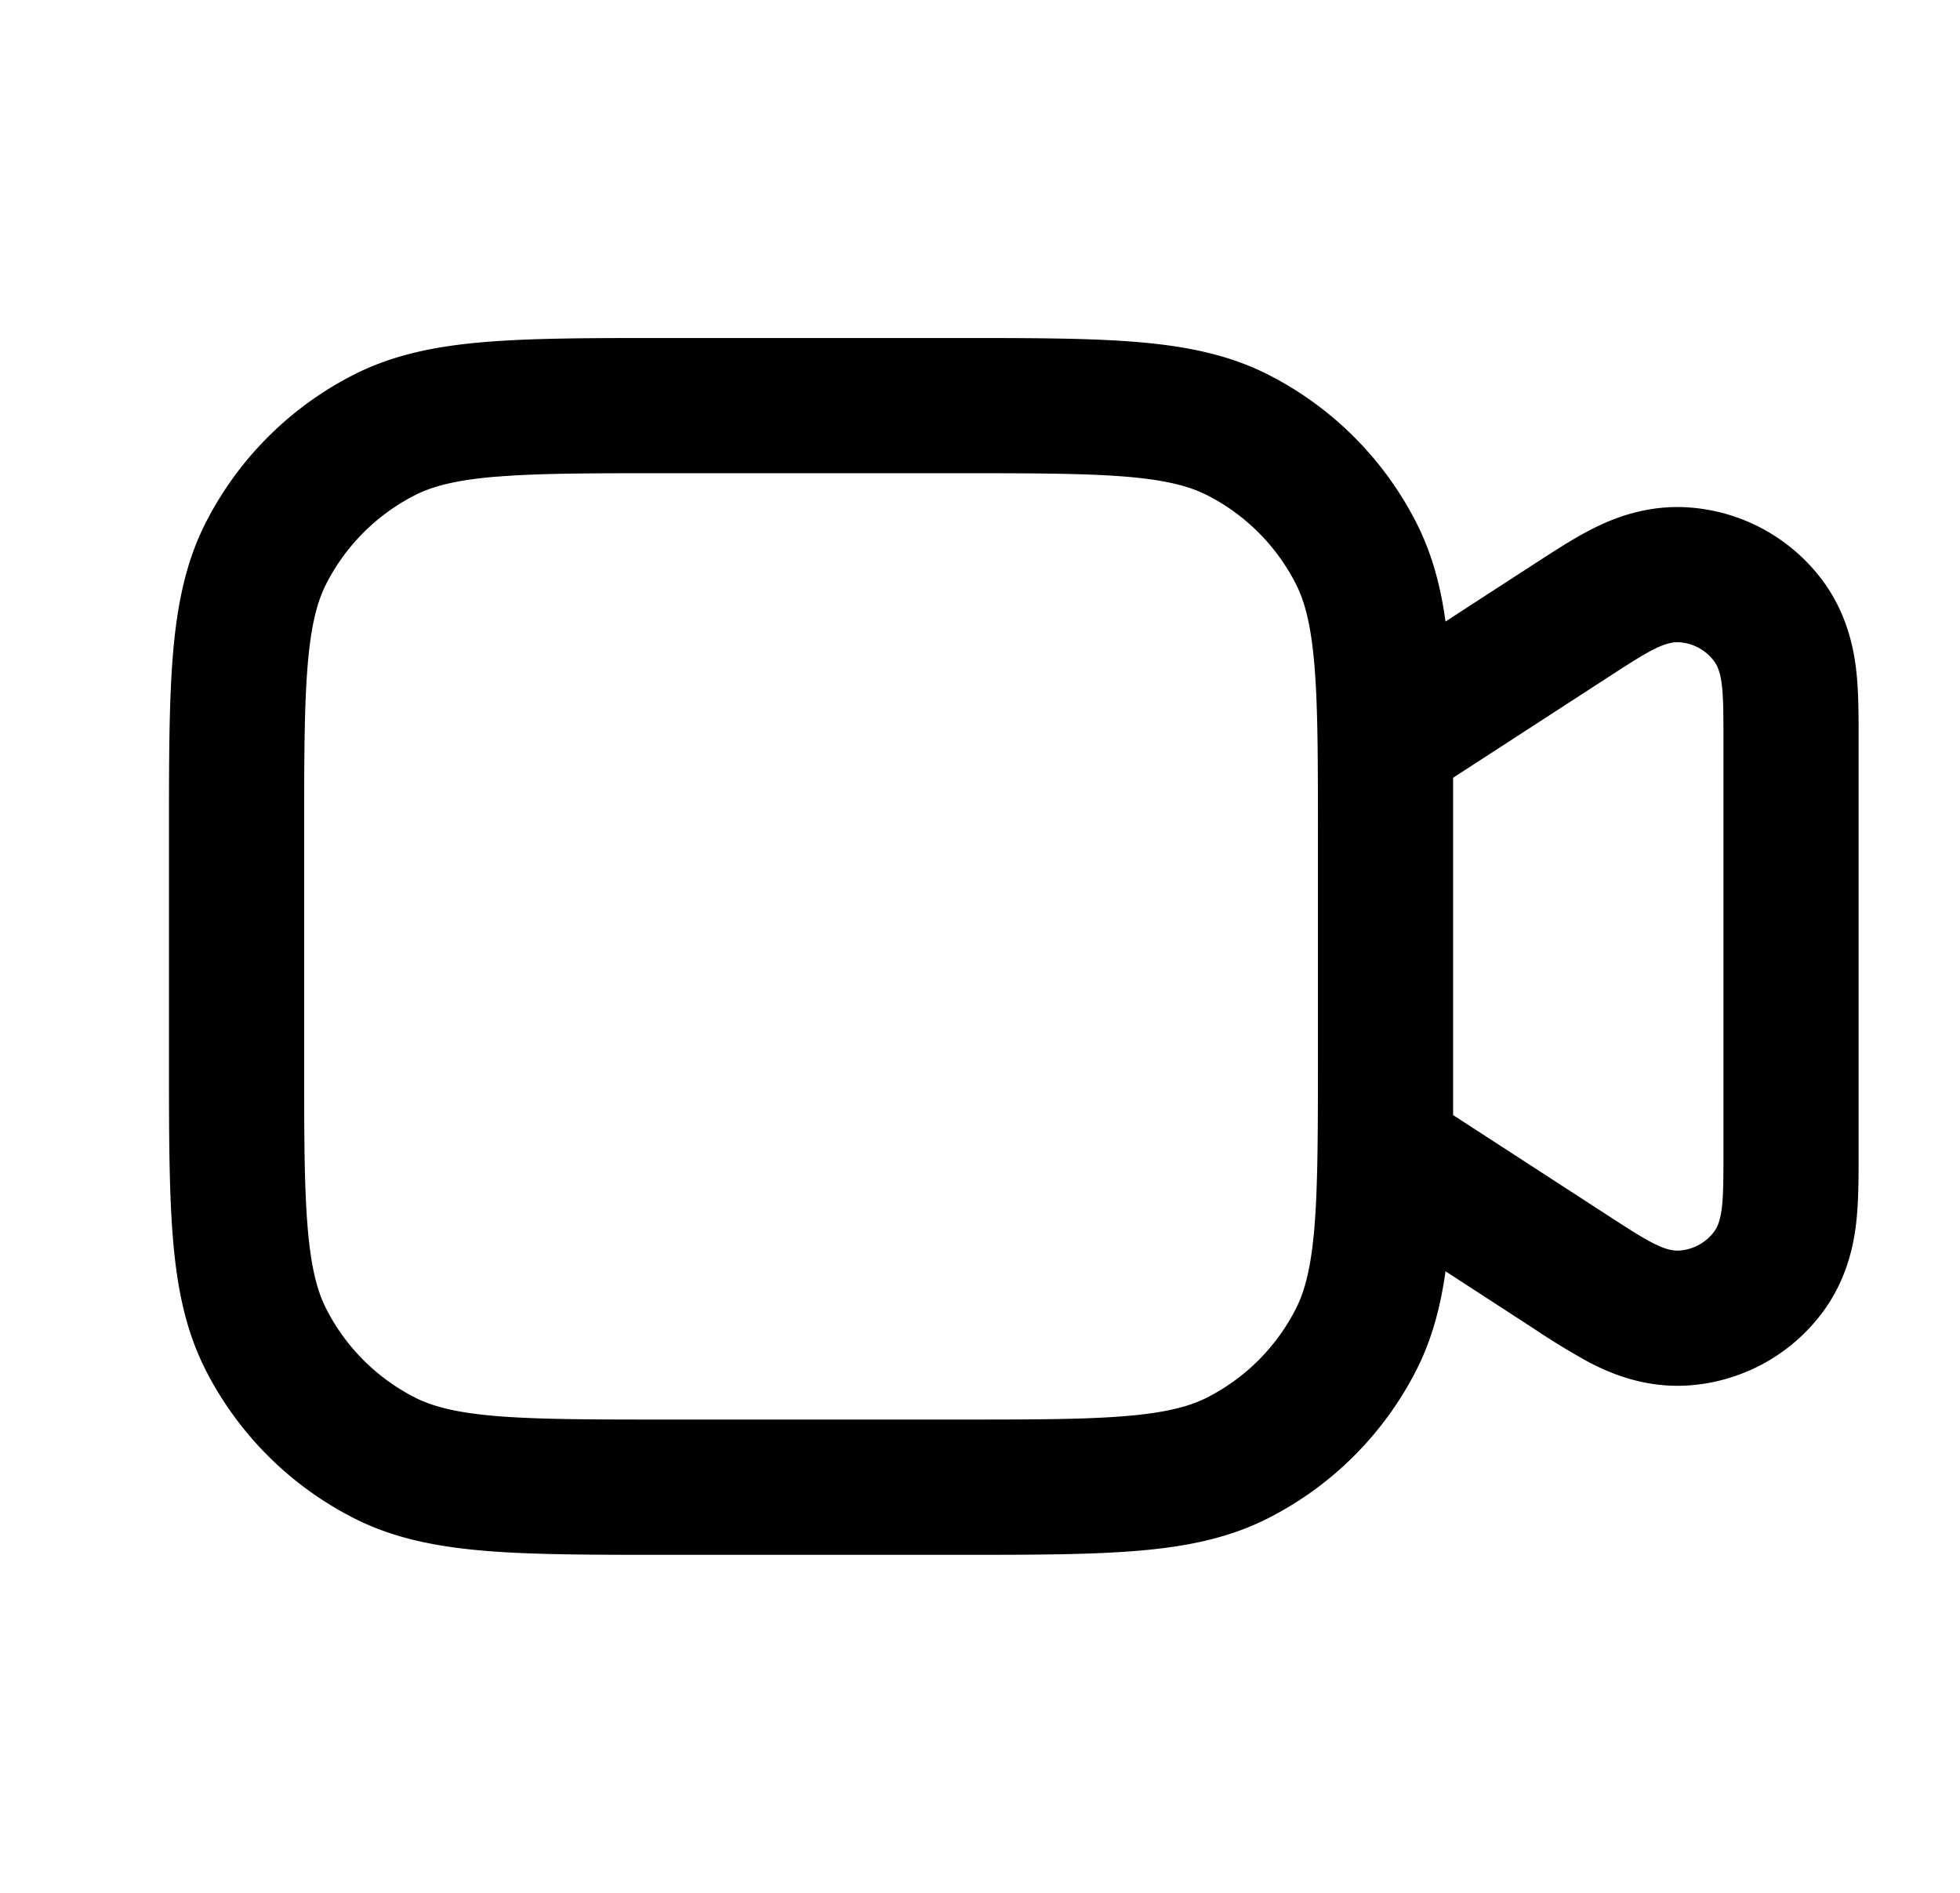 <svg width="29" height="28" fill="none" xmlns="http://www.w3.org/2000/svg"><path fill-rule="evenodd" clip-rule="evenodd" d="M9.857 5h4.286c1.084 0 1.958 0 2.666.058.729.06 1.369.185 1.961.487a5 5 0 012.185 2.185c.231.454.36.936.433 1.464l.437-.284.903-.585c.239-.155.52-.338.773-.471.255-.134.794-.395 1.482-.348a2.7 2.7 0 011.975 1.07c.415.552.49 1.148.516 1.434.026.285.026.62.026.904v6.172c0 .284 0 .619-.026.904-.026.286-.1.882-.516 1.434a2.7 2.7 0 01-1.975 1.07c-.688.047-1.227-.214-1.482-.348a10.407 10.407 0 01-.773-.47l-.905-.588-.435-.282c-.074.528-.202 1.01-.433 1.464a5 5 0 01-2.185 2.185c-.592.302-1.232.428-1.961.487C16.1 23 15.227 23 14.143 23H9.857c-1.084 0-1.958 0-2.666-.058-.728-.06-1.369-.185-1.96-.487a5 5 0 01-2.186-2.185c-.302-.592-.428-1.232-.487-1.961C2.5 17.6 2.5 16.727 2.5 15.643v-3.286c0-1.084 0-1.958.058-2.666.06-.728.185-1.369.487-1.961A5 5 0 015.23 5.545c.592-.302 1.233-.428 1.961-.487C7.9 5 8.773 5 9.857 5zM21.5 15.643v-4.138l2.27-1.472c.563-.365.844-.548 1.077-.532a.7.7 0 01.513.277c.14.187.14.522.14 1.192v6.06c0 .67 0 1.005-.14 1.192a.7.7 0 01-.513.277c-.233.016-.514-.167-1.077-.532l-2.27-1.472v-.852zM7.354 7.05c-.605.05-.953.142-1.216.276a3 3 0 00-1.311 1.311c-.134.263-.226.611-.276 1.216-.05.617-.051 1.41-.051 2.546v3.2c0 1.137 0 1.929.051 2.546.05.605.142.953.276 1.216a3 3 0 001.311 1.311c.263.134.611.226 1.216.276.617.05 1.41.051 2.546.051h4.2c1.137 0 1.929 0 2.546-.051.605-.05.953-.142 1.216-.276a3 3 0 001.311-1.311c.134-.263.226-.611.276-1.216.05-.617.051-1.41.051-2.546v-3.2c0-1.137 0-1.929-.051-2.546-.05-.605-.142-.953-.276-1.216a3 3 0 00-1.311-1.311c-.263-.134-.611-.226-1.216-.276C16.029 7.001 15.236 7 14.1 7H9.9c-1.137 0-1.929 0-2.546.051z" fill="currentColor"/></svg>
